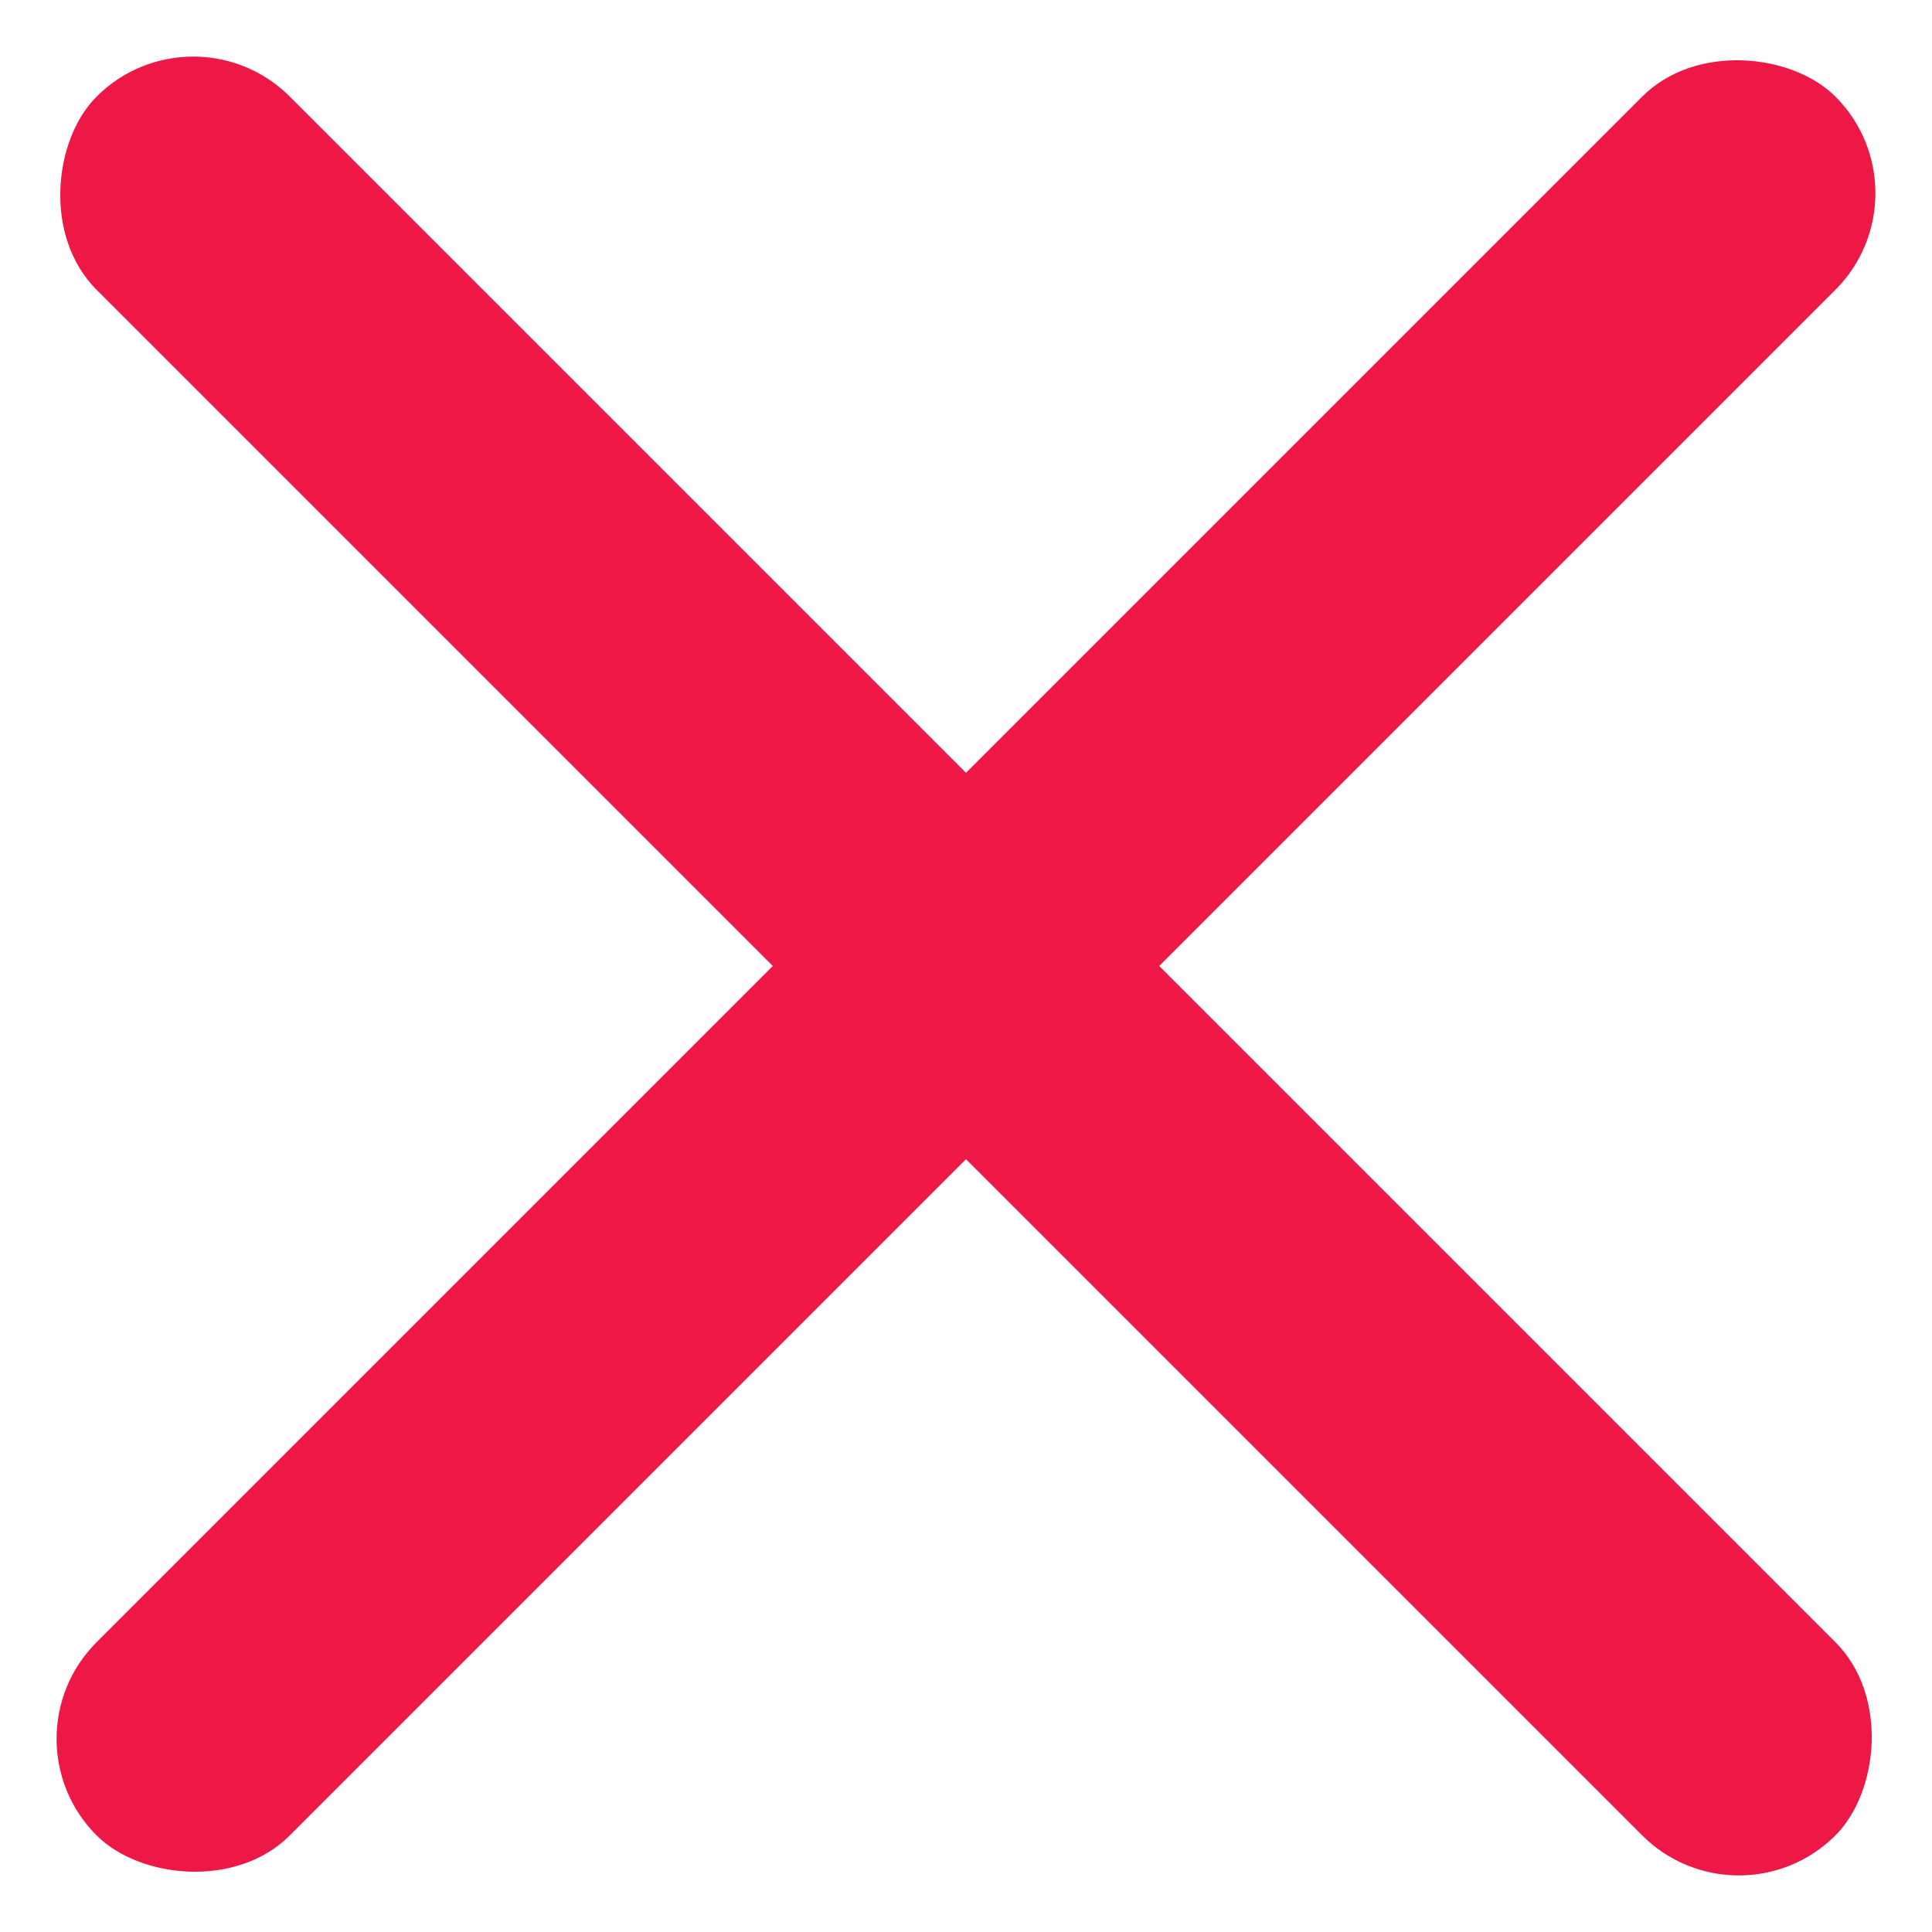 <?xml version="1.0" encoding="UTF-8"?>
<svg width="14.142px" height="14.142px" viewBox="0 0 14.142 14.142" version="1.1" xmlns="http://www.w3.org/2000/svg" xmlns:xlink="http://www.w3.org/1999/xlink">
    <title>Group 2</title>
    <g id="Сайт" stroke="none" stroke-width="1" fill="none" fill-rule="evenodd">
        <g id="mob-001-Главная-Бургер-меню" transform="translate(-334.929, -22.929)" fill="#ED1846">
            <g id="Group-2" transform="translate(334.929, 22.929)">
                <rect id="Rectangle-Copy" transform="translate(7.071, 7.071) rotate(45) translate(-7.071, -7.071) " x="-1.929" y="6.071" width="18" height="2" rx="1"></rect>
                <rect id="Rectangle-Copy-2" transform="translate(7.071, 7.071) rotate(-45) translate(-7.071, -7.071) " x="-1.929" y="6.071" width="18" height="2" rx="1"></rect>
            </g>
        </g>
    </g>
</svg>